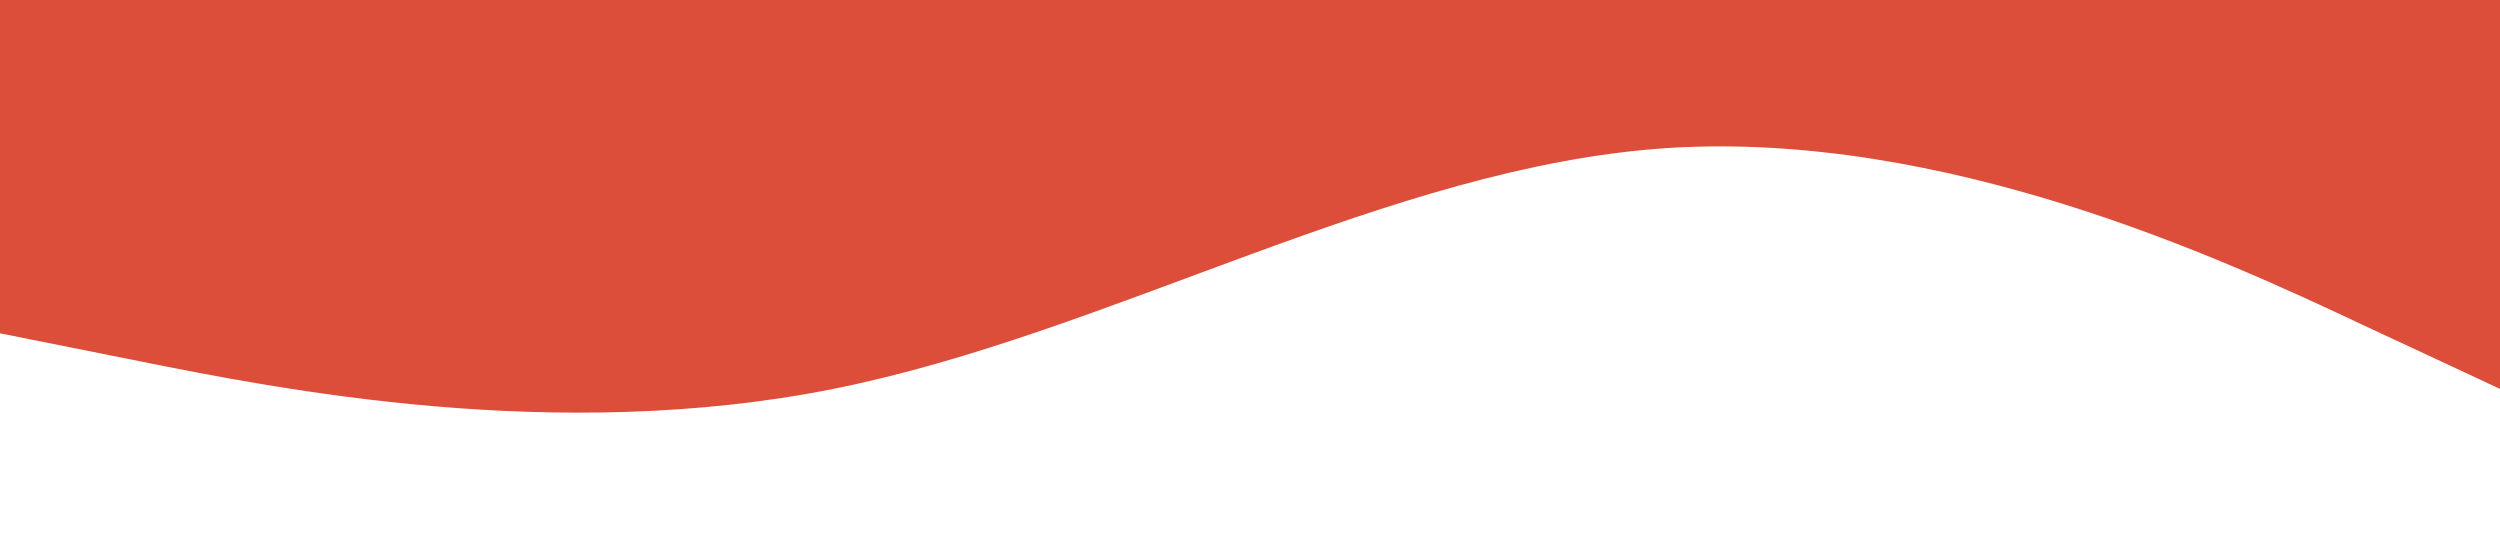 <?xml version="1.0" standalone="no"?><svg xmlns="http://www.w3.org/2000/svg" viewBox="0 0 1440 320"><path fill="#dd4e3a57" fill-opacity="1" d="M0,192L80,208C160,224,320,256,480,224C640,192,800,96,960,85.3C1120,75,1280,149,1360,186.7L1440,224L1440,0L1360,0C1280,0,1120,0,960,0C800,0,640,0,480,0C320,0,160,0,80,0L0,0Z"></path></svg>